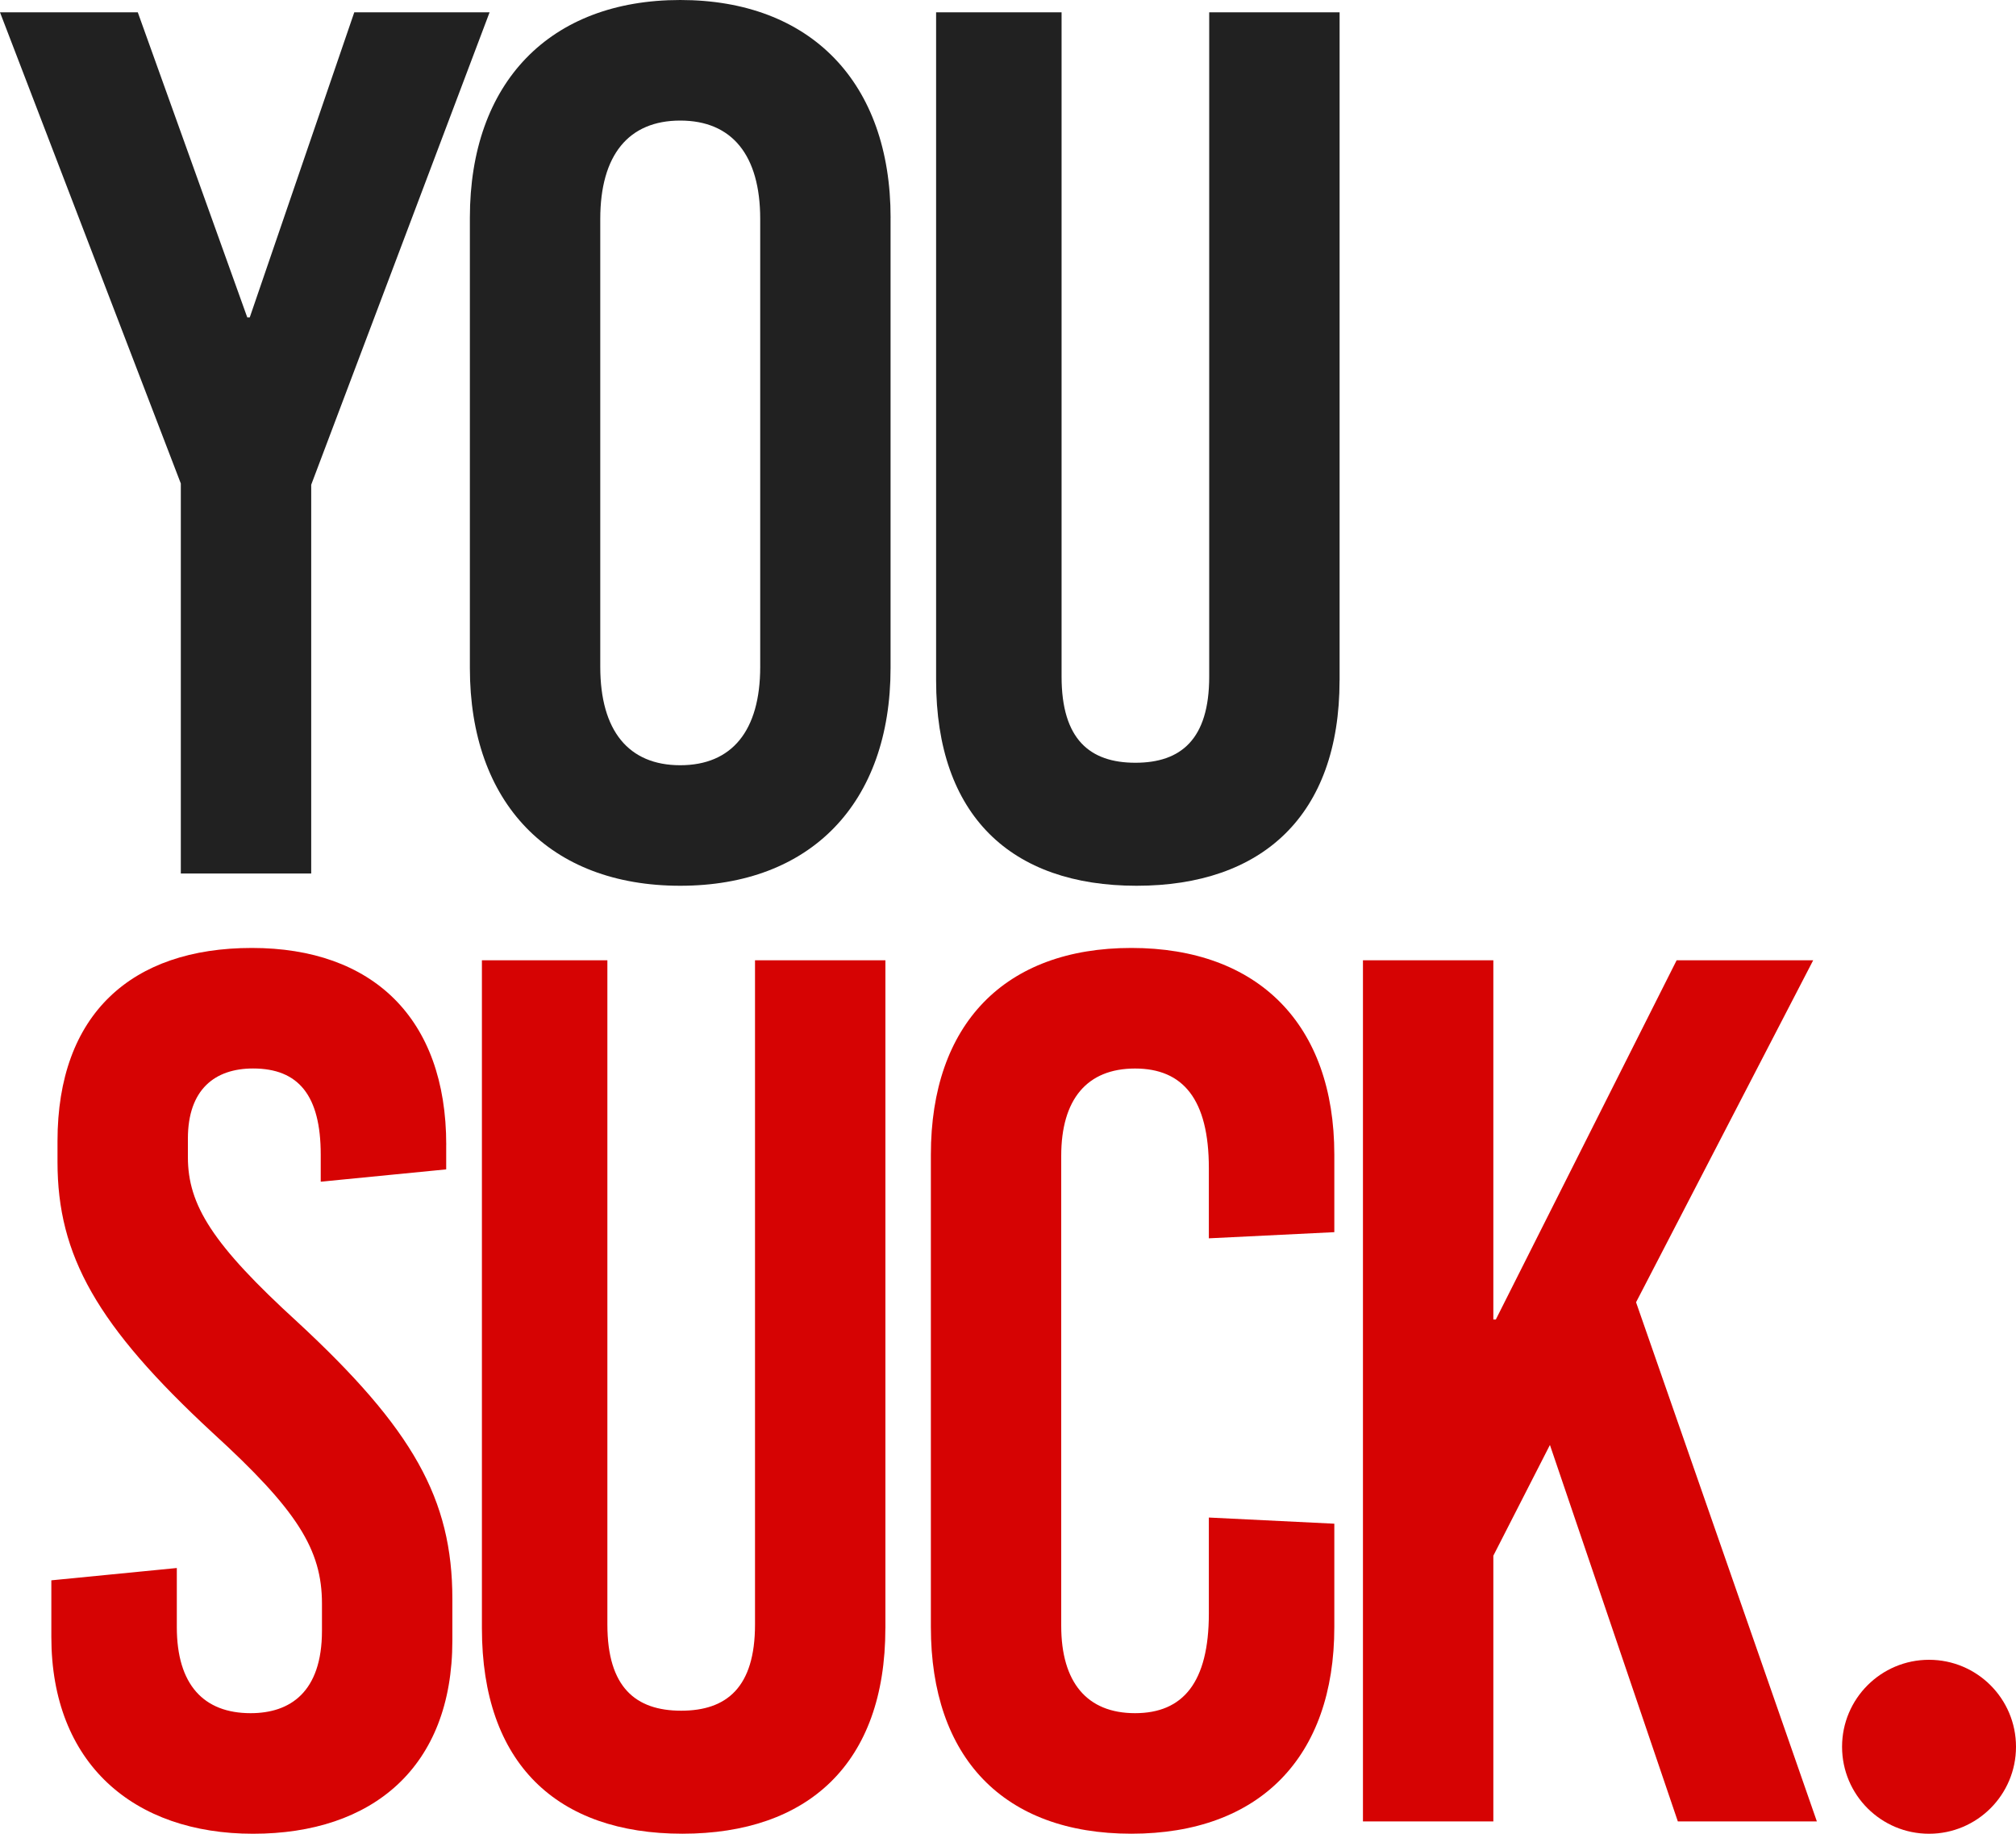 <?xml version="1.0" encoding="UTF-8"?>
<svg id="Layer_1" data-name="Layer 1" xmlns="http://www.w3.org/2000/svg" viewBox="0 0 504.18 458.54">
  <defs>
    <style>
      .cls-1 {
        fill: #d60303;
      }

      .cls-1, .cls-2 {
        stroke-width: 0px;
      }

      .cls-2 {
        fill: #212121;
      }
    </style>
  </defs>
  <path class="cls-2" d="M77.83,218.42h-32.61v-97.52L0,3.08h34.46l27.38,76.29h.62L88.6,3.08h33.84l-44.61,118.13v97.21Z"/>
  <path class="cls-2" d="M222.72,54.45v112.59c0,33.84-20,54.45-52.61,54.45s-52.6-20.61-52.6-54.45V54.45C117.51,20.61,137.51,0,170.12,0s52.61,20.61,52.61,54.45ZM150.12,54.76v111.98c0,16,7.08,24.61,20,24.61s20-8.61,20-24.61V54.76c0-16-7.08-24.61-20-24.61s-20,8.61-20,24.61Z"/>
  <path class="cls-2" d="M335.01,170.12c0,33.84-19.38,51.37-50.76,51.37s-50.14-17.54-50.14-51.37V3.08h31.38v166.12c0,15.69,7.08,21.53,18.46,21.53s18.46-5.85,18.46-21.53V3.08h32.61v167.04Z"/>
  <g>
    <path class="cls-1" d="M111.59,286.26v6.15l-31.38,3.08v-6.77c0-14.77-5.54-21.54-16.92-21.54-9.54,0-16.3,5.23-16.3,17.54v4.62c0,12,6.15,21.84,27.38,41.22,28.92,26.76,38.76,44.3,38.76,69.22v10.46c0,31.69-20,48.3-49.84,48.3s-50.45-17.54-50.45-49.22v-14.15l31.38-3.08v14.77c0,14.46,6.77,21.53,18.46,21.53,9.84,0,17.84-5.23,17.84-20.61v-6.77c0-13.54-6.15-23.38-27.38-42.76-28.92-26.76-38.76-44.3-38.76-67.68v-5.23c0-31.69,18.46-48.3,48.61-48.3s48.61,17.54,48.61,49.22Z"/>
    <path class="cls-1" d="M221.42,407.16c0,33.84-19.38,51.37-50.76,51.37s-50.14-17.54-50.14-51.37v-167.04h31.38v166.12c0,15.69,7.08,21.53,18.46,21.53s18.46-5.85,18.46-21.53v-166.12h32.61v167.04Z"/>
    <path class="cls-1" d="M333.7,288.73v19.38l-31.38,1.54v-17.54c0-17.23-6.46-24.92-18.46-24.92s-18.46,7.69-18.46,21.84v117.52c0,14.15,6.46,21.84,18.46,21.84s18.46-7.69,18.46-24.92v-24l31.38,1.54v25.84c0,32.61-18.77,51.68-50.76,51.68s-50.14-19.07-50.14-51.68v-118.13c0-32.61,18.46-51.68,50.14-51.68s50.76,19.07,50.76,51.68Z"/>
    <path class="cls-1" d="M454.37,455.46h-34.76l-31.99-94.14-14.15,27.69v66.45h-32.61v-215.34h32.61v89.83h.62l45.22-89.83h34.15l-44.3,85.52,45.22,129.82Z"/>
    <circle class="cls-1" cx="482.43" cy="436.79" r="21.75"/>
  </g>
</svg>